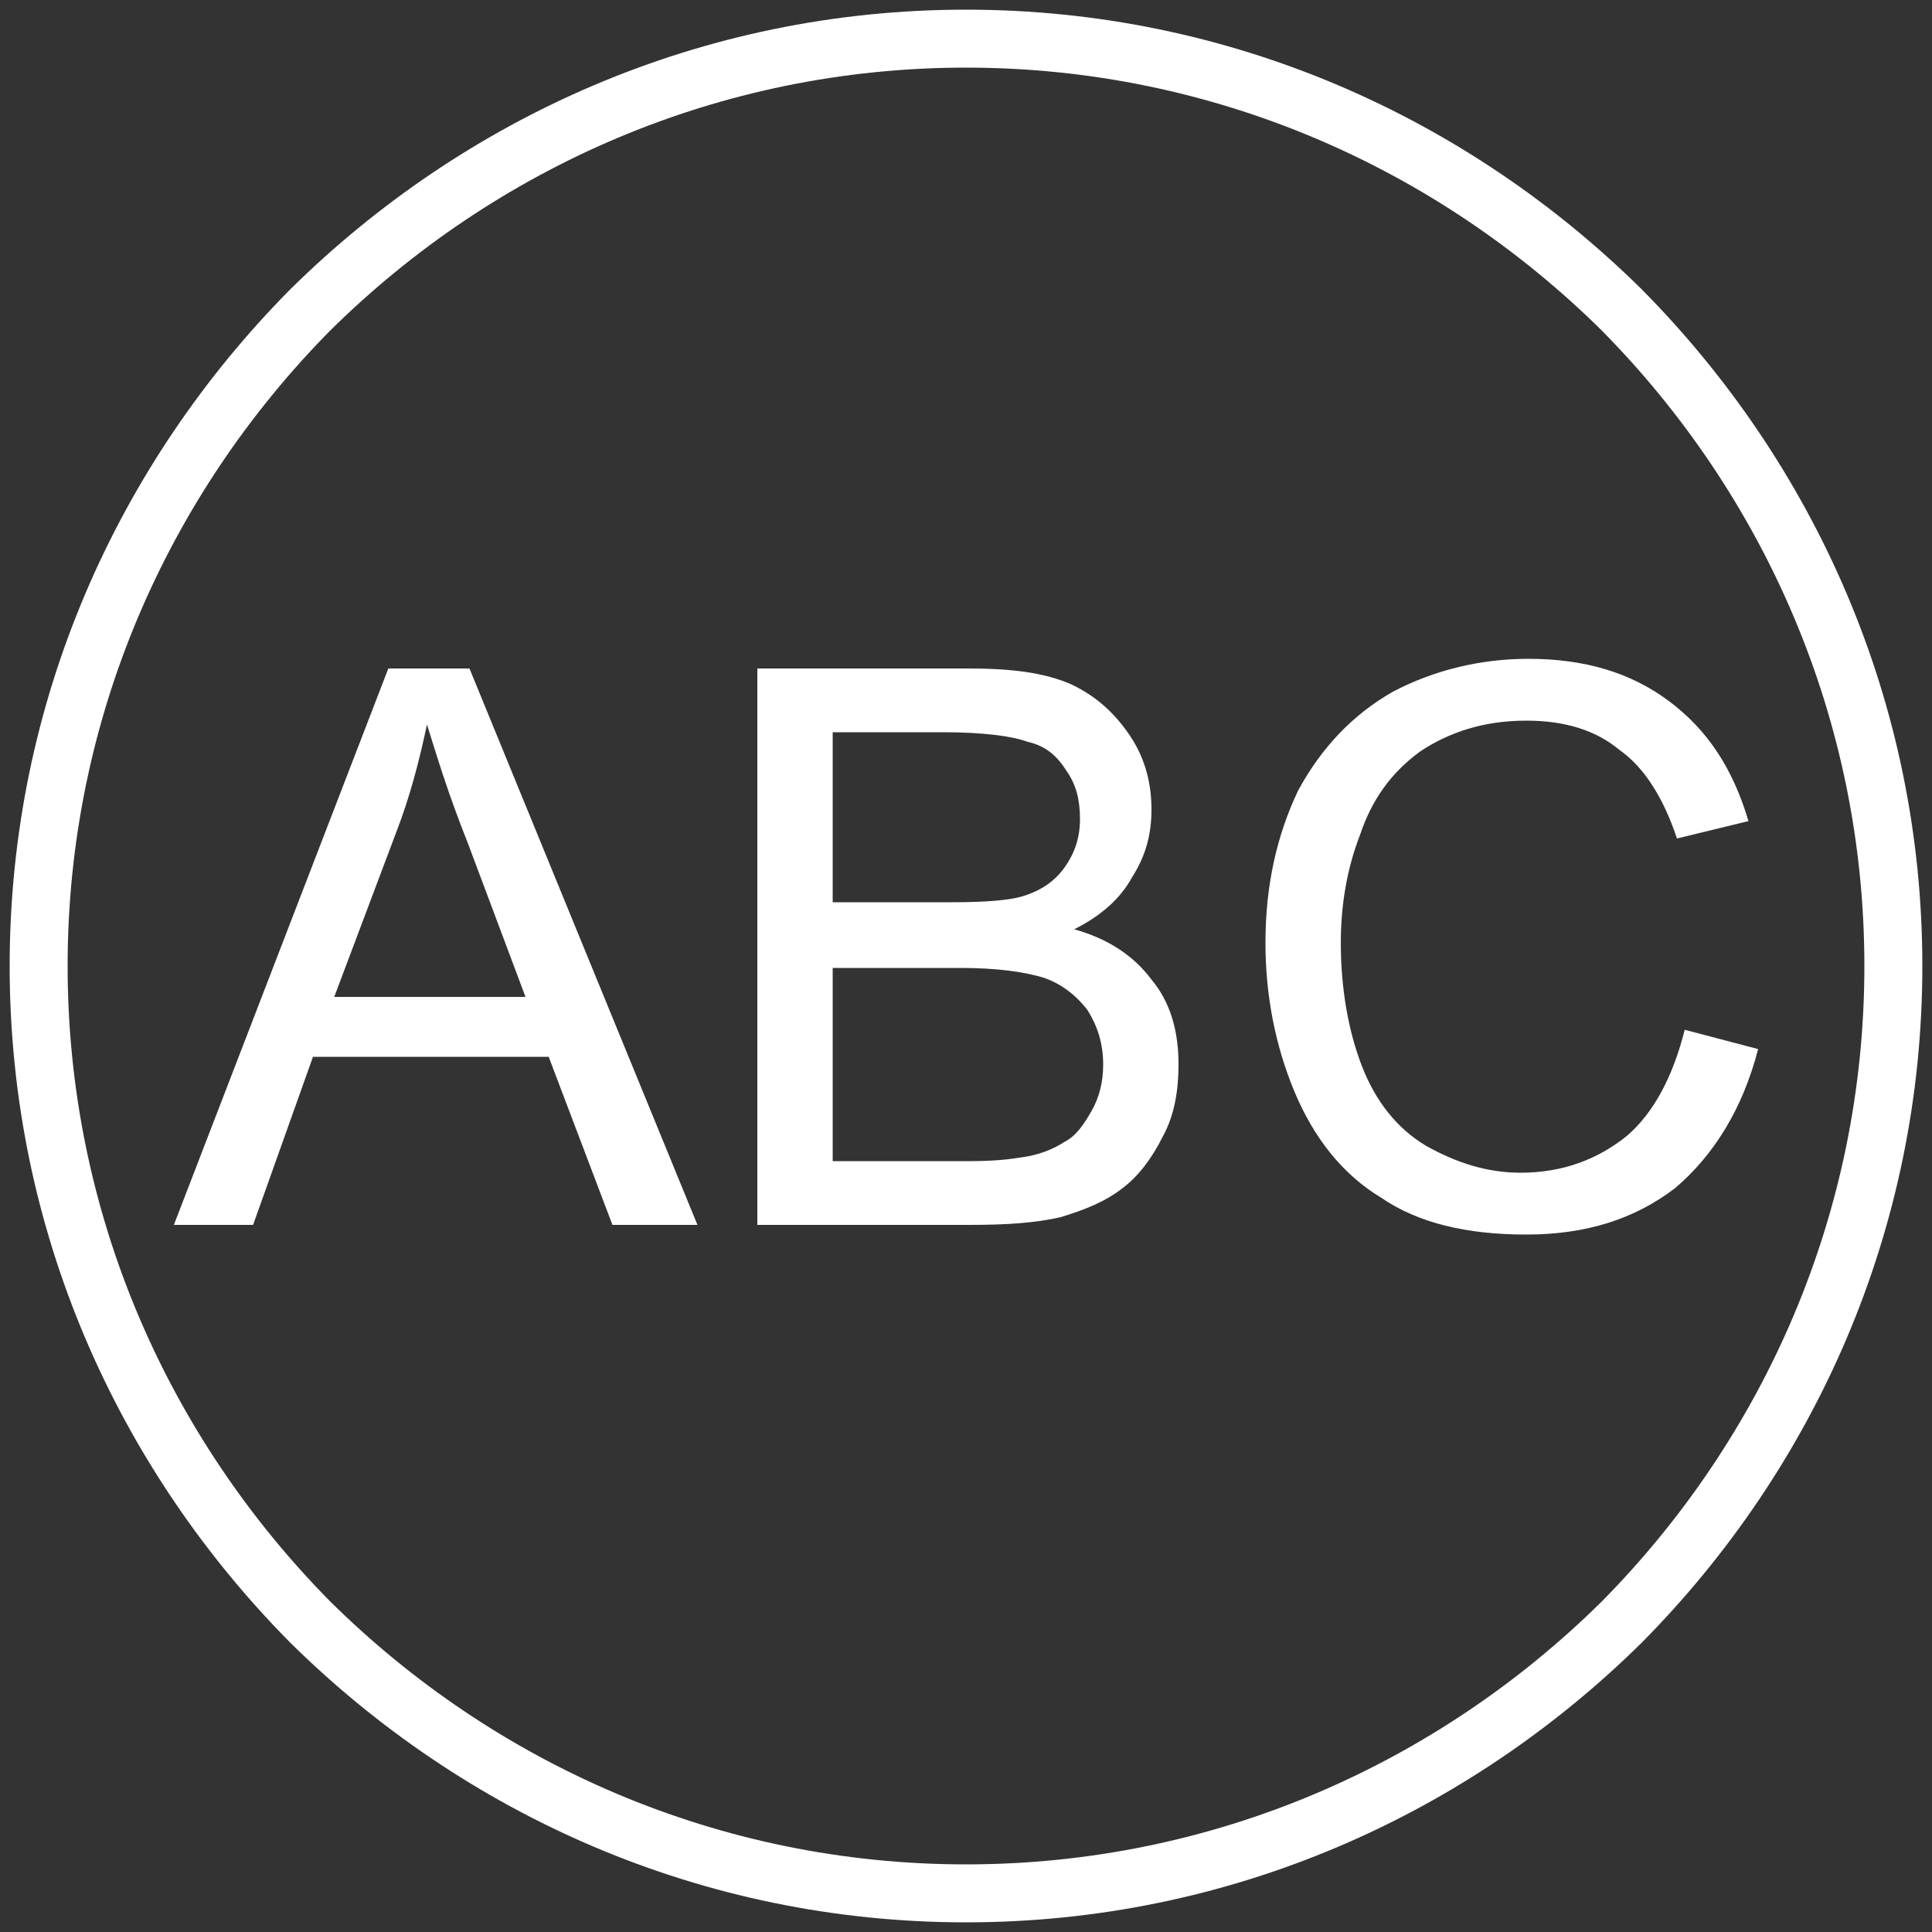 <?xml version="1.0" encoding="UTF-8"?>
<!DOCTYPE svg PUBLIC "-//W3C//DTD SVG 1.1//EN" "http://www.w3.org/Graphics/SVG/1.1/DTD/svg11.dtd">
<!-- Creator: CorelDRAW X6 -->
<svg xmlns="http://www.w3.org/2000/svg" xml:space="preserve" width="10mm" height="10mm" version="1.1" style="shape-rendering:geometricPrecision; text-rendering:geometricPrecision; image-rendering:optimizeQuality; fill-rule:evenodd; clip-rule:evenodd"
viewBox="0 0 1000 1000"
 xmlns:xlink="http://www.w3.org/1999/xlink">
 <rect x="0" y="0" width="1000" height="1000" fill="#333333" stroke="none"/>
 <defs>
  <style type="text/css">
   <![CDATA[
    .fil0 {fill:white;fill-rule:nonzero}
   ]]>
  </style>
 </defs>
 <g id="Слой_x0020_1">
  <path class="fil0" d="M90 634l111 -288 42 0 118 288 -44 0 -33 -87 -122 0 -31 87 -41 0zm83 -118l99 0 -30 -80c-10,-25 -16,-45 -21,-61 -4,19 -9,38 -16,56l-32 85zm219 118l0 -288 109 0c22,0 39,2 53,8 13,6 23,15 31,27 8,12 11,25 11,38 0,13 -3,24 -10,35 -6,11 -16,20 -30,27 18,5 31,14 40,26 10,12 14,27 14,44 0,13 -2,26 -8,37 -6,12 -13,21 -21,27 -9,7 -19,11 -32,15 -13,3 -28,4 -47,4l-110 0zm39 -167l62 0c17,0 29,-1 36,-3 10,-3 17,-8 22,-15 5,-7 8,-15 8,-25 0,-10 -2,-18 -7,-25 -5,-8 -11,-13 -20,-15 -8,-3 -23,-5 -44,-5l-57 0 0 88zm0 134l71 0c13,0 21,-1 27,-2 8,-1 16,-4 22,-8 6,-3 10,-9 14,-16 4,-7 6,-15 6,-24 0,-11 -3,-20 -8,-28 -6,-8 -14,-14 -23,-17 -10,-3 -24,-5 -43,-5l-66 0 0 100zm441 -68l38 10c-8,31 -23,55 -43,72 -21,16 -46,24 -77,24 -31,0 -56,-6 -75,-19 -20,-12 -35,-31 -45,-55 -10,-24 -15,-50 -15,-77 0,-30 6,-56 17,-79 12,-22 28,-39 49,-51 21,-11 45,-17 70,-17 29,0 53,7 73,22 20,15 33,35 41,62l-37 9c-7,-21 -17,-37 -30,-46 -12,-10 -28,-15 -48,-15 -22,0 -40,6 -55,16 -15,11 -25,25 -31,43 -7,18 -10,37 -10,56 0,24 4,46 11,64 7,18 18,32 33,41 16,9 32,14 49,14 22,0 40,-7 55,-19 14,-12 24,-31 30,-55z"/>
  <path class="fil0" d="M500 5c137,0 260,56 350,145 89,90 145,213 145,350 0,137 -56,260 -145,350 -90,89 -213,145 -350,145 -137,0 -260,-56 -350,-145 -89,-90 -145,-213 -145,-350 0,-137 56,-260 145,-350 90,-89 213,-145 350,-145zm329 166c-85,-84 -201,-136 -329,-136 -128,0 -244,52 -329,136 -84,85 -136,201 -136,329 0,128 52,244 136,329 85,84 201,136 329,136 128,0 244,-52 329,-136 84,-85 136,-201 136,-329 0,-128 -52,-244 -136,-329z"/>
 </g>
</svg>

